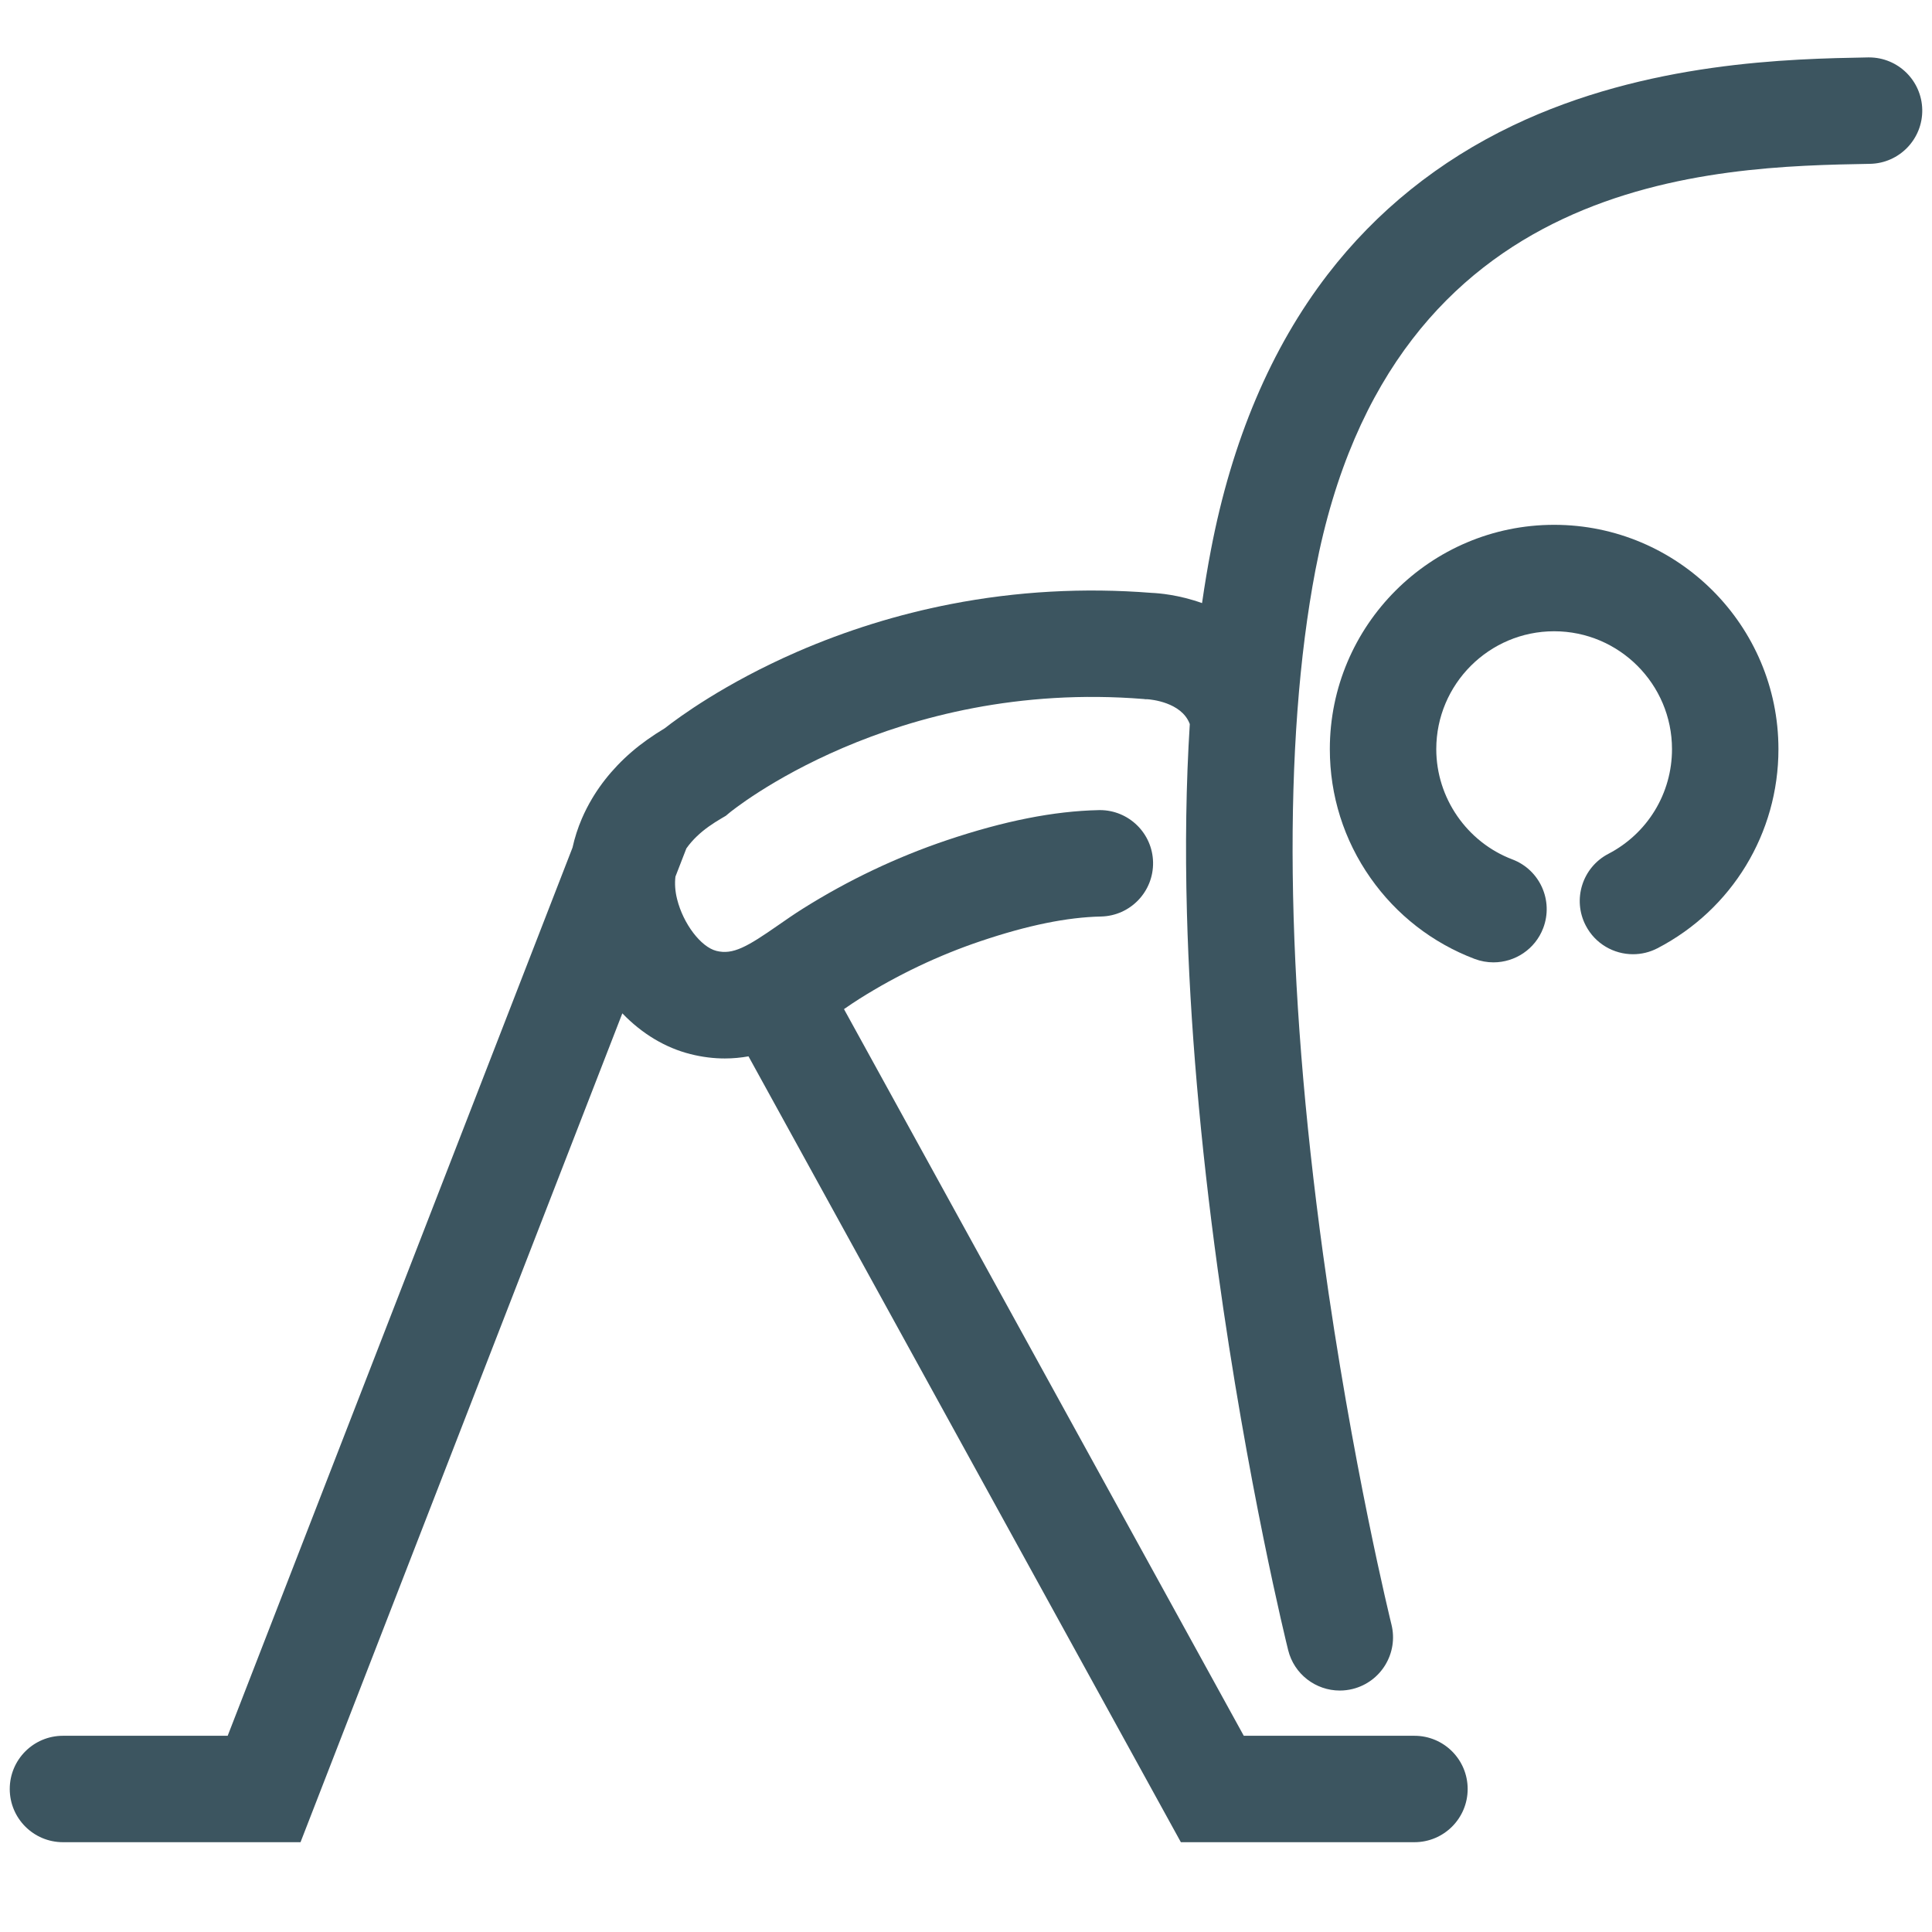 <svg width="85" height="85" viewBox="0 0 85 85" fill="none" xmlns="http://www.w3.org/2000/svg">
<path d="M82.231 2.526C82.216 2.526 82.202 2.526 82.187 2.526C78.787 2.588 72.456 2.703 66.562 5.521C63.301 7.08 60.559 9.285 58.412 12.075C55.922 15.312 54.193 19.39 53.275 24.199C53.13 24.953 53.001 25.732 52.885 26.534C51.865 26.168 50.983 26.097 50.662 26.084C47.696 25.849 44.728 26.014 41.839 26.576C39.513 27.027 37.234 27.736 35.064 28.68C31.872 30.071 29.829 31.583 29.247 32.04C28.975 32.204 28.714 32.374 28.47 32.548C27.515 33.226 26.729 34.051 26.149 34.971C26.115 35.023 26.082 35.076 26.051 35.132C25.881 35.417 25.73 35.711 25.601 36.012C25.422 36.428 25.285 36.856 25.188 37.292L10.017 76.367H2.77C1.477 76.367 0.429 77.415 0.429 78.708C0.429 80.001 1.477 81.049 2.77 81.049H13.222L27.38 44.583C28.249 45.484 29.274 46.099 30.377 46.376C30.907 46.51 31.41 46.568 31.89 46.568C32.251 46.568 32.597 46.534 32.931 46.475L51.953 81.049H62.23C63.523 81.049 64.571 80.001 64.571 78.708C64.571 77.415 63.523 76.367 62.23 76.367H54.721L37.132 44.397C37.365 44.235 37.59 44.083 37.809 43.945C39.495 42.884 41.293 42.029 43.153 41.403C45.217 40.708 46.946 40.355 48.439 40.323C49.732 40.295 50.757 39.225 50.73 37.932C50.703 36.657 49.66 35.641 48.39 35.641C48.373 35.641 48.356 35.641 48.339 35.642C46.365 35.684 44.18 36.117 41.659 36.965C39.45 37.709 37.315 38.724 35.316 39.981C34.937 40.219 34.583 40.466 34.24 40.704C32.878 41.652 32.25 42.019 31.518 41.835C30.837 41.664 30.062 40.646 29.791 39.565C29.7 39.206 29.681 38.874 29.716 38.568L30.197 37.328C30.476 36.93 30.836 36.611 31.182 36.364C31.358 36.239 31.553 36.114 31.762 35.992L31.933 35.892L32.086 35.764C32.156 35.705 39.274 29.86 50.339 30.755L50.384 30.764L50.476 30.763C50.633 30.773 51.973 30.892 52.338 31.836C52.34 31.842 52.343 31.848 52.346 31.855C52.182 34.452 52.14 37.23 52.22 40.172C52.35 44.981 52.805 50.247 53.571 55.824C54.873 65.299 56.601 72.306 56.674 72.6C56.938 73.665 57.894 74.377 58.944 74.377C59.131 74.377 59.321 74.355 59.51 74.308C60.765 73.996 61.53 72.726 61.218 71.471C61.201 71.402 59.477 64.416 58.21 55.187C56.544 43.058 56.428 32.647 57.874 25.077C61.215 7.591 75.438 7.332 82.273 7.208C83.565 7.184 84.594 6.117 84.571 4.825C84.547 3.546 83.504 2.526 82.231 2.526Z" fill="#3C5560"/>
<path d="M68.376 23.09C62.934 23.09 58.507 27.517 58.507 32.959C58.507 35.001 59.126 36.961 60.297 38.627C61.44 40.254 63.023 41.485 64.876 42.188C65.15 42.291 65.43 42.34 65.706 42.34C66.651 42.34 67.541 41.765 67.896 40.829C68.354 39.62 67.746 38.268 66.537 37.81C64.535 37.05 63.19 35.101 63.19 32.959C63.19 30.099 65.516 27.773 68.376 27.773C71.235 27.773 73.561 30.099 73.561 32.959C73.561 34.901 72.489 36.666 70.764 37.564C69.617 38.16 69.17 39.574 69.767 40.721C70.184 41.523 71 41.982 71.846 41.982C72.21 41.982 72.579 41.897 72.924 41.718C76.205 40.011 78.244 36.655 78.244 32.959C78.244 27.517 73.817 23.09 68.376 23.09Z" fill="#3C5560"/>
</svg>
